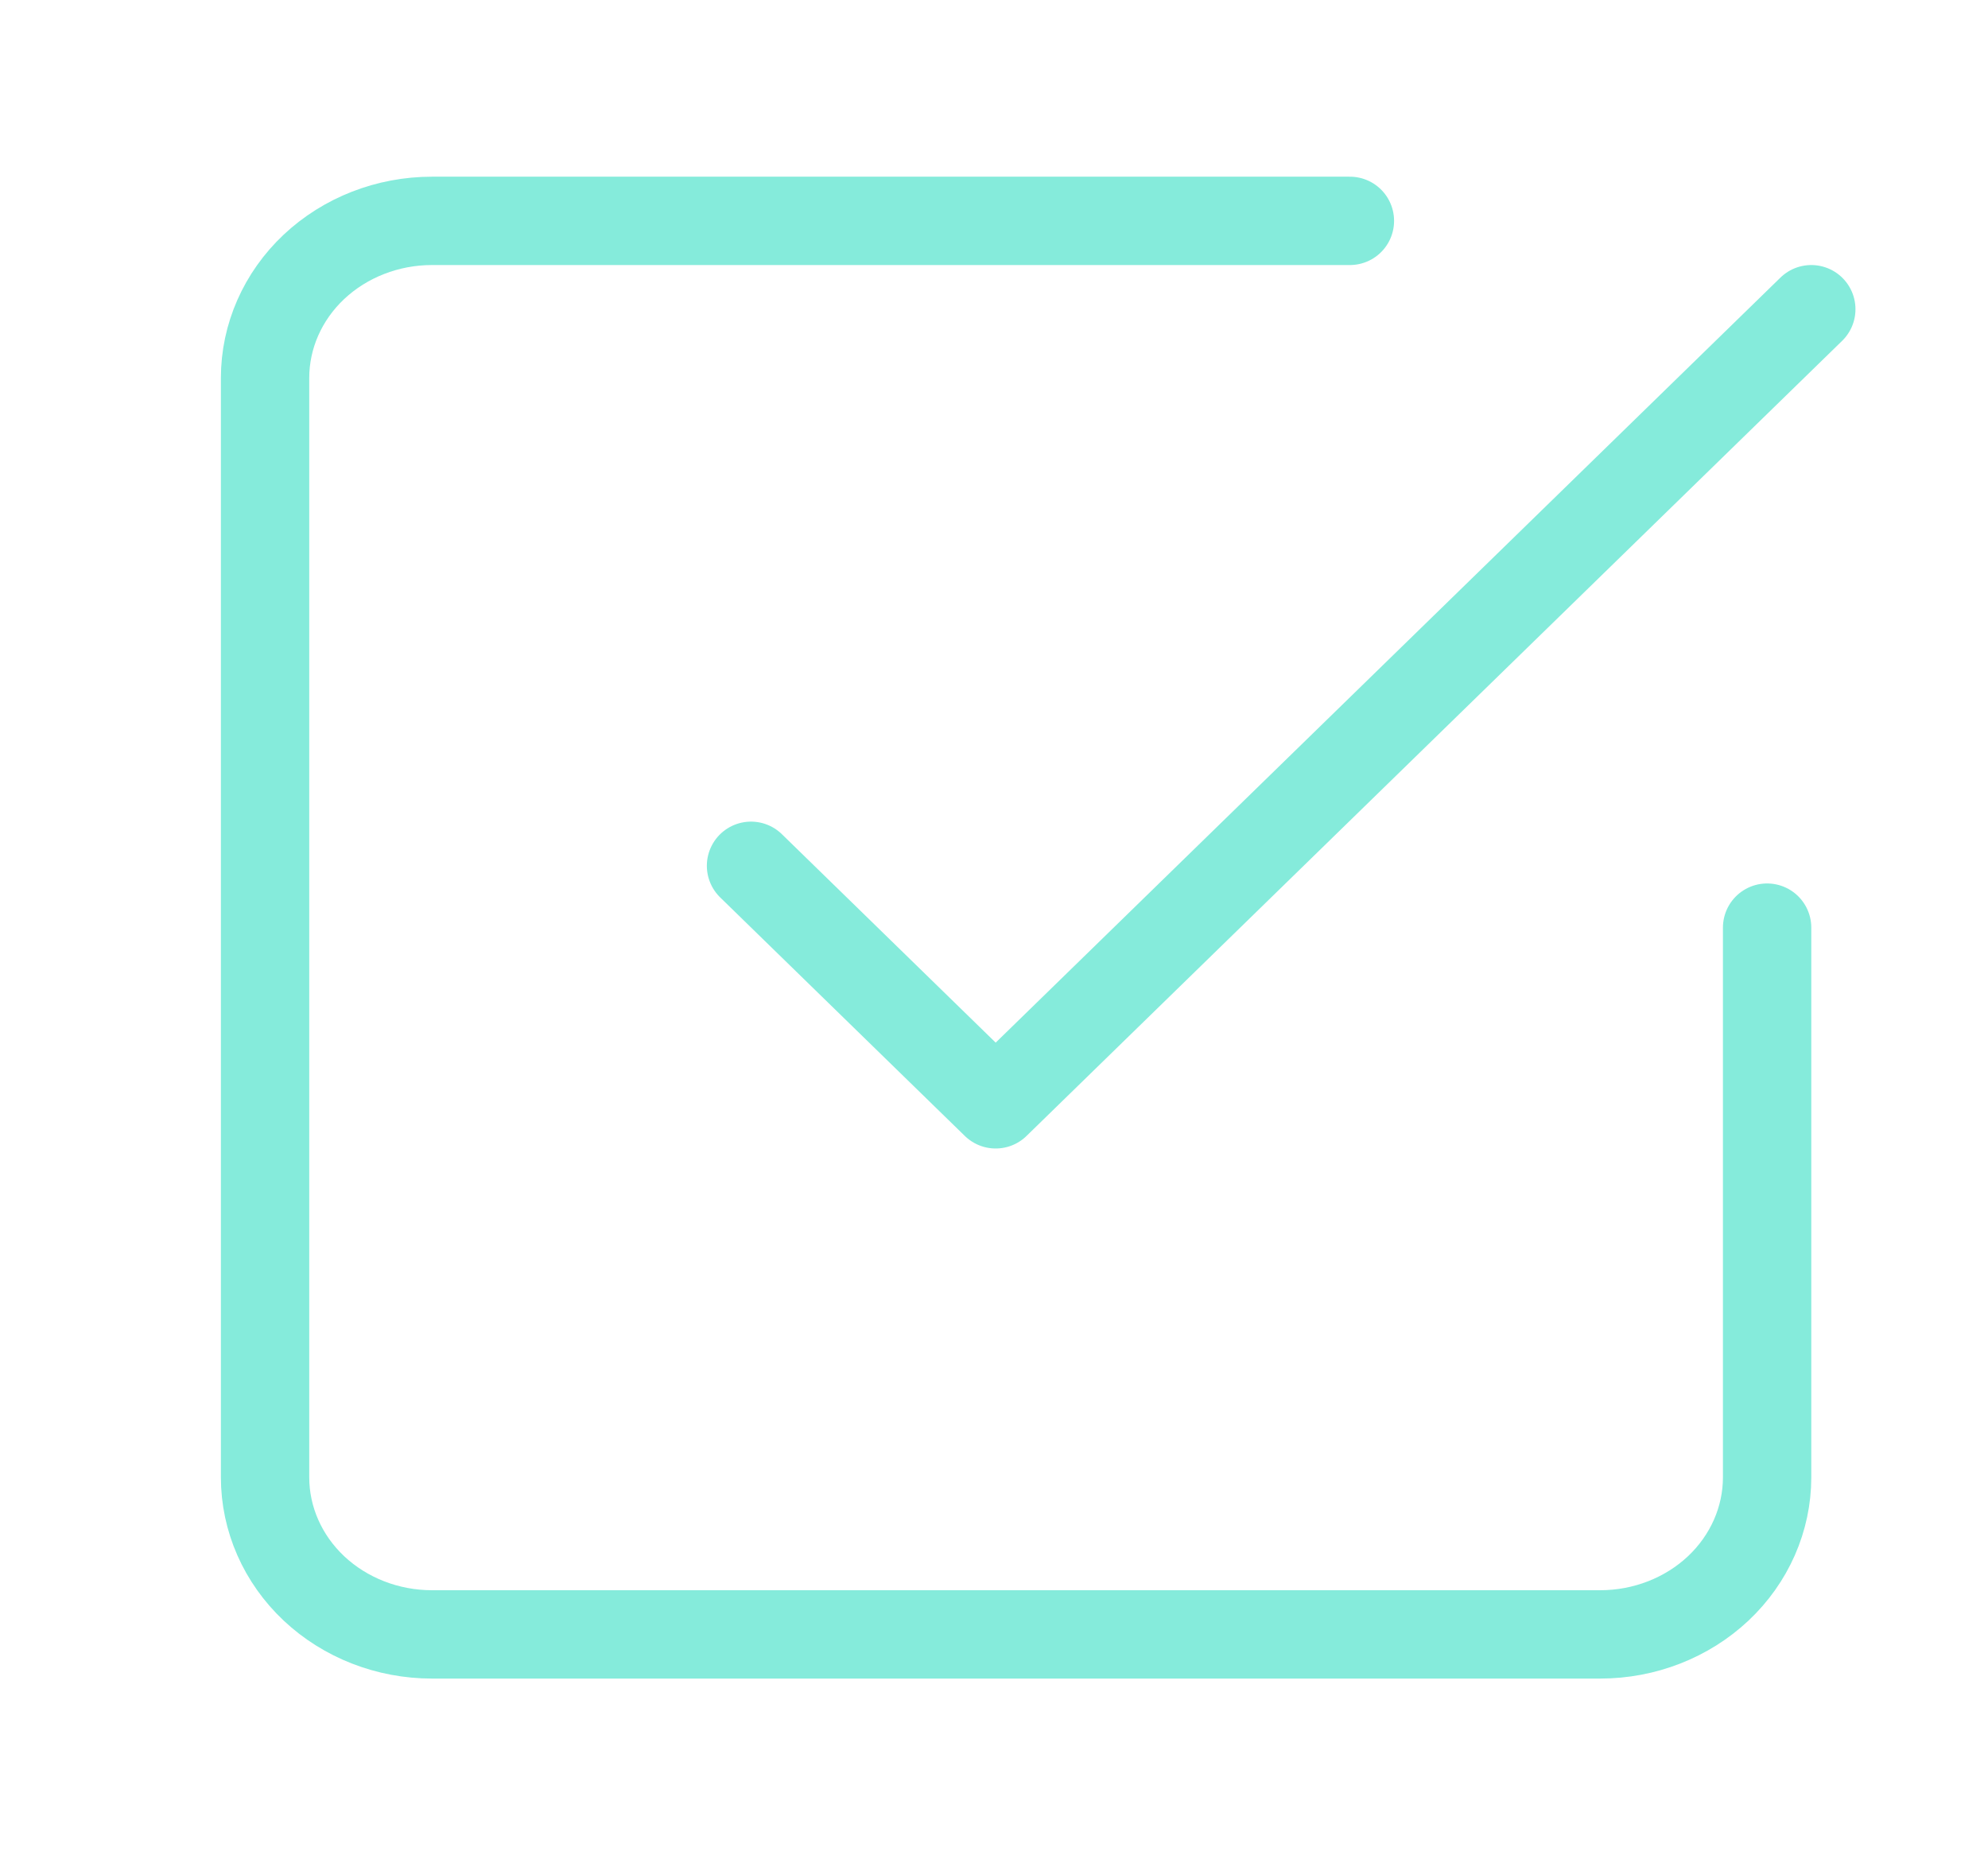 <svg width="45" height="42" viewBox="0 0 45 42" fill="none" xmlns="http://www.w3.org/2000/svg">
<path d="M17 19.6L22.538 25L41 7" stroke="#85EBDB" stroke-width="2" stroke-linecap="round" stroke-linejoin="round"/>
<path d="M40 21V33.444C40 34.387 39.602 35.292 38.894 35.959C38.185 36.625 37.224 37 36.222 37H9.778C8.776 37 7.815 36.625 7.106 35.959C6.398 35.292 6 34.387 6 33.444V8.556C6 7.613 6.398 6.708 7.106 6.041C7.815 5.375 8.776 5 9.778 5H30.556" stroke="#85EBDB" stroke-width="2" stroke-linecap="round" stroke-linejoin="round"/>
</svg>
